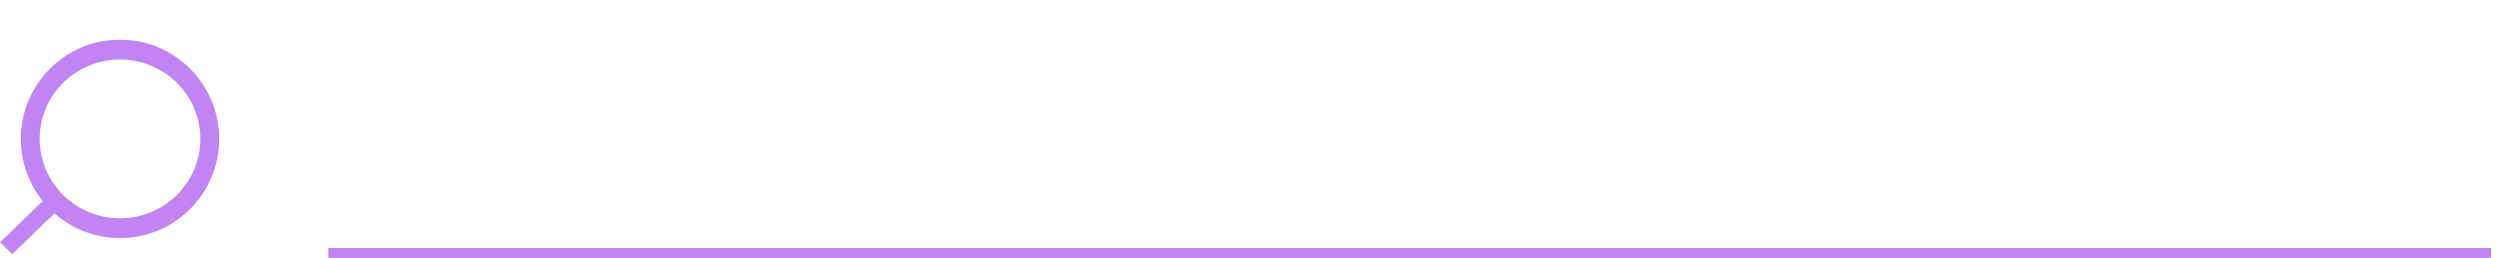 <svg width="252" height="26" viewBox="0 0 252 26" fill="none" xmlns="http://www.w3.org/2000/svg">
<rect width="6.868" height="1.717" transform="matrix(-0.719 0.695 0.719 0.695 4.938 19.653)" fill="#C283F3"/>
<path fill-rule="evenodd" clip-rule="evenodd" d="M12.097 22C7.53 22 3.997 18.323 3.997 14C3.997 9.677 7.53 6 12.097 6C16.663 6 20.197 9.677 20.197 14C20.197 18.323 16.663 22 12.097 22ZM12.097 24C6.574 24 2.097 19.523 2.097 14C2.097 8.477 6.574 4 12.097 4C17.62 4 22.097 8.477 22.097 14C22.097 19.523 17.62 24 12.097 24Z" fill="#C283F3"/>
<rect x="33.097" y="25" width="218" height="1" fill="#C283F3"/>
</svg>

